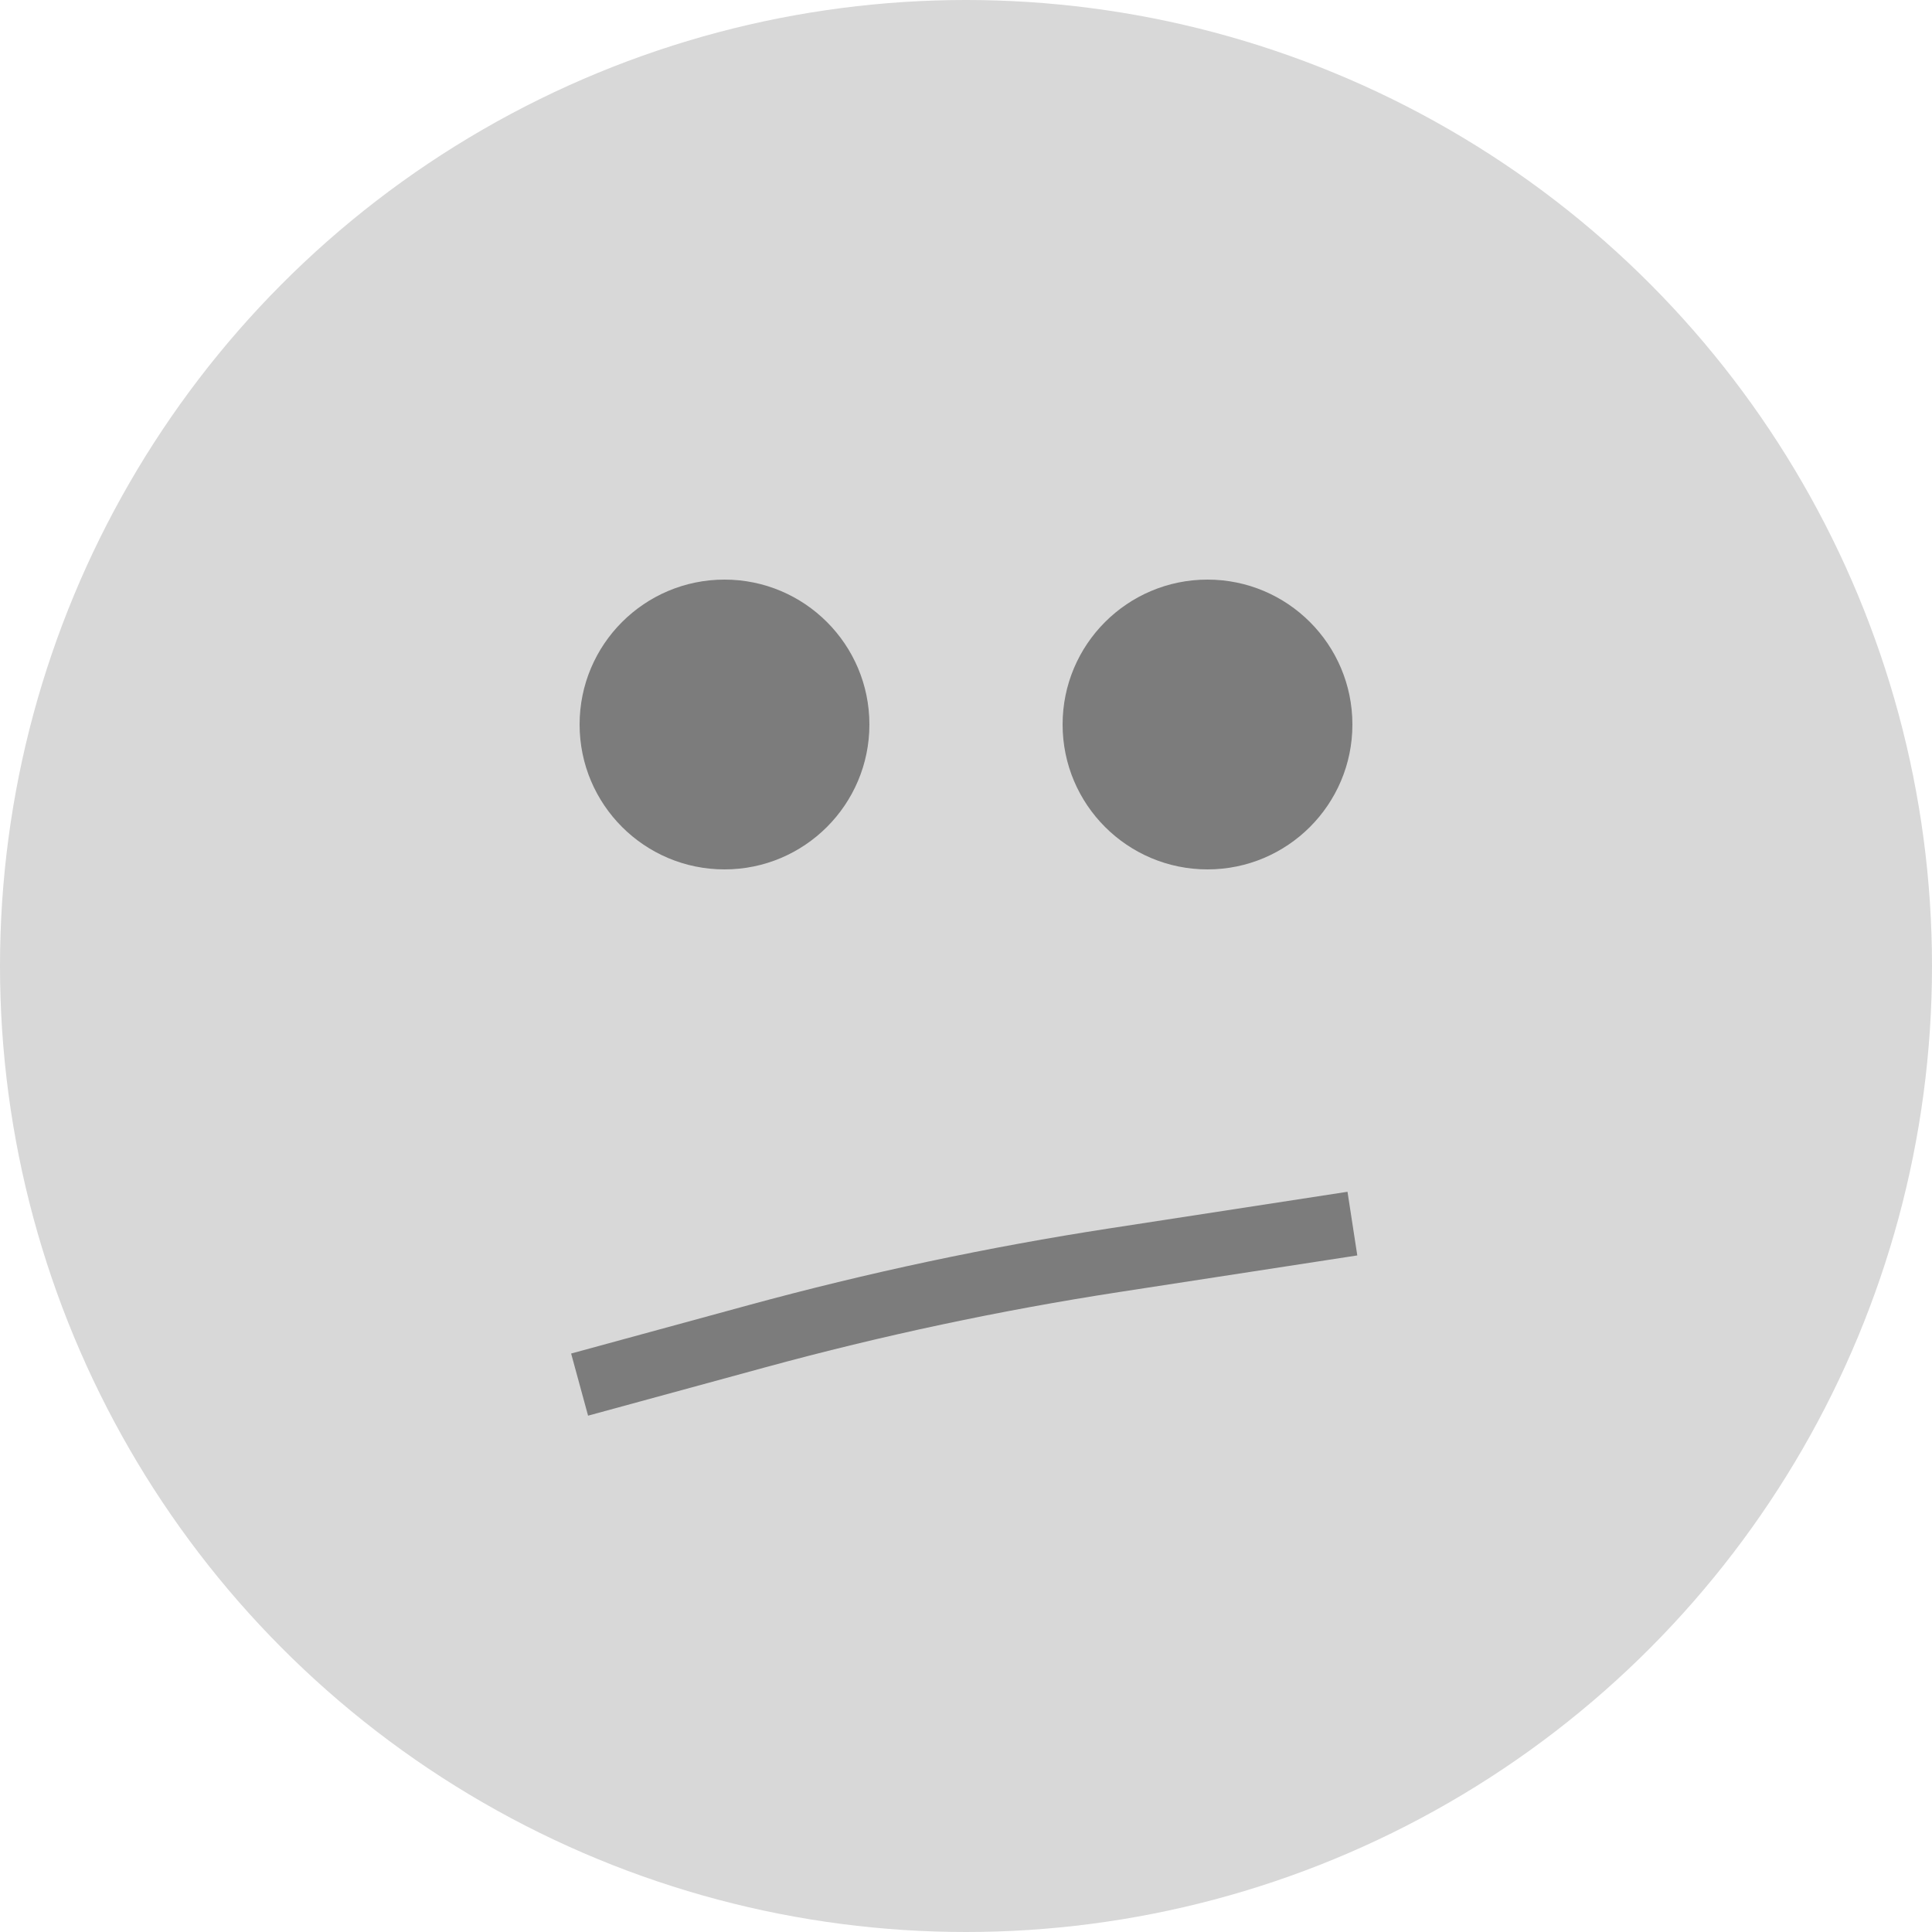 <?xml version="1.0" encoding="UTF-8"?>
<svg width="60px" height="60px" viewBox="0 0 60 60" version="1.1" xmlns="http://www.w3.org/2000/svg" xmlns:xlink="http://www.w3.org/1999/xlink">
    <!-- Generator: Sketch 46.2 (44496) - http://www.bohemiancoding.com/sketch -->
    <title>Okay</title>
    <desc>Created with Sketch.</desc>
    <defs></defs>
    <g id="Page-1" stroke="none" stroke-width="1" fill="none" fill-rule="evenodd">
        <g id="Single-Movie" transform="translate(-1044, -812)">
            <g id="content" transform="translate(-21, 120)">
                <g id="voter" transform="translate(841, 692)">
                    <g id="Okay" transform="translate(224, 0)">
                        <circle id="Oval-3-Copy-3" fill="#D8D8D8" cx="30" cy="30" r="30"></circle>
                        <path d="M22.5,27 C24.985,27 27,24.985 27,22.5 C27,20.015 24.985,18 22.5,18 C20.015,18 18,20.015 18,22.5 C18,24.985 20.015,27 22.5,27 Z" id="Oval-3-Copy-2" fill="#7C7C7C"></path>
                        <path d="M37.5,27 C39.985,27 42,24.985 42,22.5 C42,20.015 39.985,18 37.5,18 C35.015,18 33,20.015 33,22.5 C33,24.985 35.015,27 37.5,27 Z" id="Oval-3-Copy" fill="#7C7C7C"></path>
                        <path d="M18,43 L23.514,41.496 L23.514,41.496 C27.168,40.5 30.876,39.711 34.62,39.135 L42,38" id="Path-3-Copy" stroke="#7C7C7C" stroke-width="2"></path>
                    </g>
                </g>
            </g>
        </g>
    </g>
</svg>